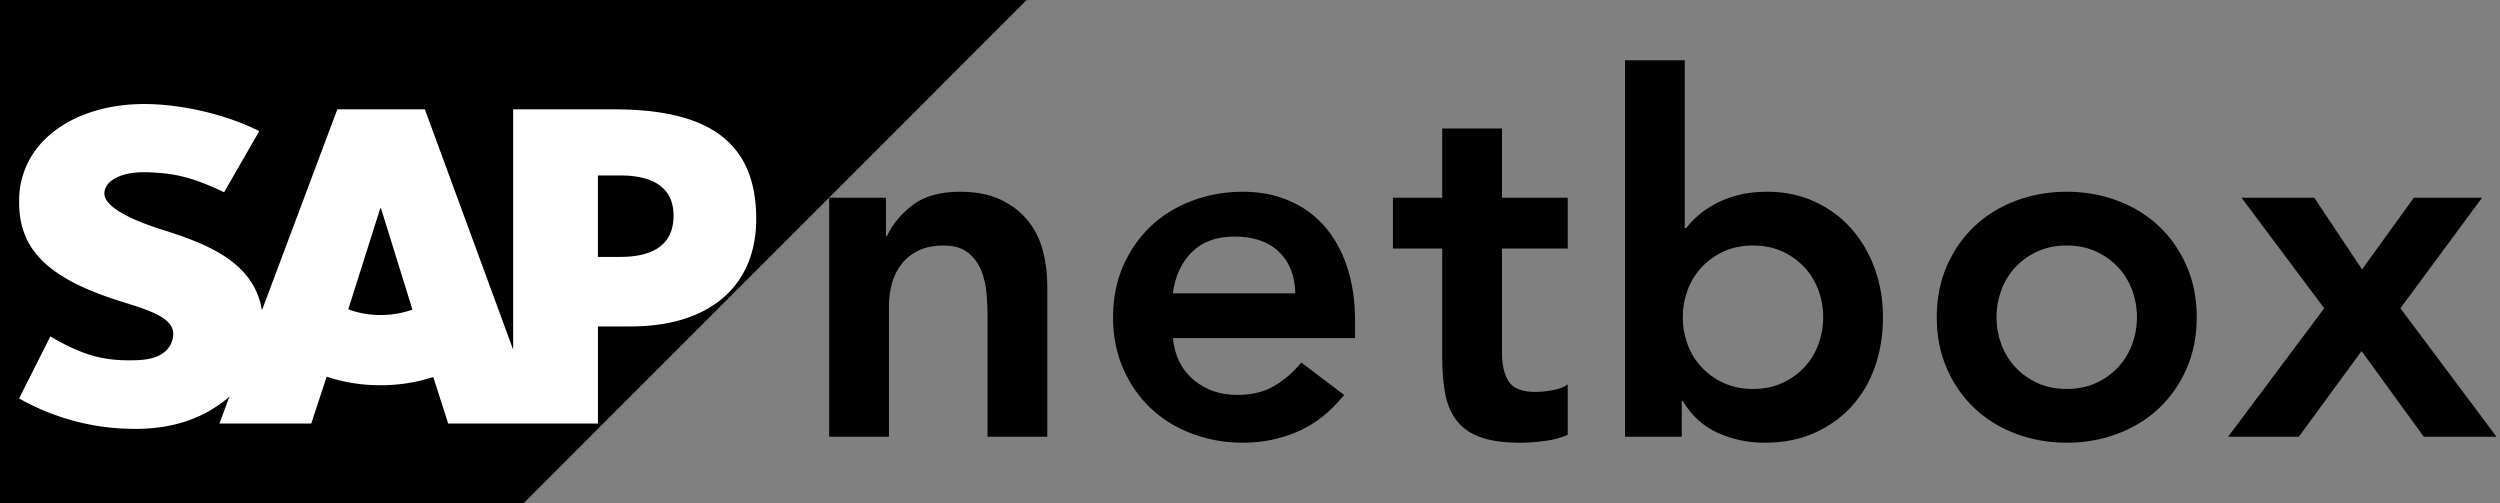 <svg width="1004" height="202" xmlns="http://www.w3.org/2000/svg" data-name="Layer 1">

 <rect width="100%" height="100%" fill="#808080" stroke="none"/>

 <g>
  <title>Layer 1</title>
  <polyline id="svg_2" fill-rule="evenodd" points="-0.05,204 208.37,204 412.33,0 -0.05,0 -0.05,204 " class="cls-1"/>
  <path id="svg_3" fill="#fff" fill-rule="evenodd" d="m246.68,43.915l-40.59,0l0,96.52l-35.46,-96.52l-35.16,0l-30.28,80.72c-3.22,-20.35 -24.28,-27.38 -40.84,-32.65c-10.94,-3.51 -22.54,-8.68 -22.43,-14.39c0.09,-4.68 6.22,-9 18.37,-8.38c8.17,0.43 15.38,1.09 29.71,8l14.11,-24.55c-13.09,-6.66 -31.17,-10.87 -46,-10.89l-0.11,0c-17.28,0 -31.68,5.6 -40.61,14.83a34.23,34.23 0 0 0 -9.71,23.68c-0.23,12.45 4.34,21.29 13.94,28.34c8.1,5.94 18.47,9.79 27.6,12.62c11.27,3.49 20.47,6.53 20.36,13a9.52,9.52 0 0 1 -2.67,6.34c-2.81,2.9 -7.12,4 -13.08,4.1c-11.5,0.24 -20,-1.56 -33.61,-9.59l-12.54,24.91a93.83,93.83 0 0 0 45.95,12.22l2.11,0c14.25,-0.25 25.74,-4.31 34.93,-11.71c0.53,-0.41 1,-0.84 1.49,-1.28l-4.04,10.86l36.88,0l6.19,-18.82a67.4,67.4 0 0 0 21.67,3.43a68.33,68.33 0 0 0 21.14,-3.29l6,18.68l60.13,0l0,-39l13.12,0c31.7,0 50.45,-16.15 50.45,-43.2c-0.01,-30.15 -18.23,-43.98 -57.02,-43.98zm-93.82,82.59a36.92,36.92 0 0 1 -13,-2.28l12.86,-40.59l0.28,0l12.64,40.71a38.5,38.5 0 0 1 -12.78,2.16zm96.2,-23.33l-8.94,0l0,-32.71l8.94,0c11.93,0 21.44,4 21.44,16.14c0,12.6 -9.51,16.57 -21.44,16.57" class="cls-2"/>
  <path id="svg_4" d="m333,175.4l0,-96l22.8,0l0,15.4l0.4,0q3.4,-7.2 10.4,-12.5q7,-5.3 19,-5.3l0,0q9.6,0 16.3,3.2q6.7,3.2 10.9,8.4q4.2,5.2 6,12q1.8,6.8 1.8,14.2l0,0l0,60.6l-24,0l0,-48.6q0,-4 -0.4,-8.9q-0.4,-4.9 -2.1,-9.2q-1.7,-4.3 -5.3,-7.2q-3.6,-2.9 -9.8,-2.9l0,0q-6,0 -10.1,2q-4.1,2 -6.8,5.4q-2.7,3.4 -3.9,7.8q-1.2,4.4 -1.2,9.2l0,0l0,52.4l-24,0zm211.2,-39.6l-73.2,0q1.2,10.8 8.4,16.8q7.2,6 17.4,6l0,0q9,0 15.1,-3.7q6.1,-3.7 10.7,-9.3l0,0l17.2,13q-8.4,10.4 -18.8,14.8q-10.4,4.4 -21.8,4.4l0,0q-10.8,0 -20.4,-3.6q-9.6,-3.6 -16.6,-10.2q-7,-6.6 -11.1,-15.9q-4.1,-9.3 -4.1,-20.7l0,0q0,-11.4 4.1,-20.7q4.1,-9.3 11.1,-15.9q7,-6.6 16.6,-10.2q9.6,-3.6 20.4,-3.6l0,0q10,0 18.3,3.5q8.3,3.5 14.2,10.1q5.9,6.6 9.2,16.3q3.3,9.7 3.3,22.3l0,0l0,6.6zm-73.2,-18l49.2,0q-0.2,-10.6 -6.6,-16.7q-6.4,-6.1 -17.8,-6.1l0,0q-10.8,0 -17.1,6.2q-6.3,6.2 -7.7,16.6l0,0zm108.2,-18l-19.8,0l0,-20.4l19.8,0l0,-27.8l24,0l0,27.8l26.4,0l0,20.4l-26.4,0l0,42q0,7.2 2.7,11.4q2.7,4.2 10.7,4.2l0,0q3.2,0 7,-0.7q3.8,-0.7 6,-2.3l0,0l0,20.2q-3.8,1.8 -9.3,2.5q-5.5,0.7 -9.7,0.7l0,0q-9.6,0 -15.7,-2.1q-6.1,-2.1 -9.6,-6.4q-3.5,-4.3 -4.8,-10.7q-1.3,-6.4 -1.3,-14.8l0,0l0,-44zm73.4,75.6l0,-151.2l24,0l0,67.4l0.6,0q1.8,-2.4 4.6,-4.9q2.8,-2.5 6.8,-4.7q4,-2.2 9.2,-3.6q5.2,-1.4 12,-1.4l0,0q10.2,0 18.8,3.9q8.6,3.9 14.7,10.7q6.1,6.8 9.5,16q3.4,9.2 3.4,19.8l0,0q0,10.6 -3.2,19.8q-3.2,9.2 -9.4,16q-6.2,6.8 -15,10.7q-8.8,3.9 -19.8,3.9l0,0q-10.2,0 -19,-4q-8.8,-4 -14,-12.8l0,0l-0.4,0l0,14.4l-22.8,0zm79.6,-48l0,0q0,-5.6 -1.9,-10.8q-1.9,-5.2 -5.6,-9.2q-3.7,-4 -8.9,-6.4q-5.2,-2.4 -11.8,-2.4l0,0q-6.6,0 -11.8,2.4q-5.2,2.4 -8.9,6.4q-3.7,4 -5.6,9.2q-1.9,5.2 -1.9,10.8l0,0q0,5.6 1.9,10.8q1.9,5.2 5.6,9.2q3.7,4 8.9,6.4q5.2,2.4 11.8,2.4l0,0q6.6,0 11.8,-2.4q5.2,-2.4 8.9,-6.4q3.7,-4 5.6,-9.2q1.9,-5.2 1.9,-10.8zm45.6,0l0,0q0,-11.4 4.1,-20.7q4.1,-9.3 11.1,-15.9q7,-6.6 16.6,-10.2q9.6,-3.6 20.4,-3.6l0,0q10.8,0 20.4,3.6q9.6,3.6 16.6,10.2q7,6.6 11.1,15.9q4.1,9.3 4.1,20.7l0,0q0,11.4 -4.1,20.7q-4.1,9.3 -11.1,15.9q-7,6.6 -16.6,10.2q-9.6,3.6 -20.4,3.6l0,0q-10.8,0 -20.4,-3.6q-9.6,-3.6 -16.6,-10.2q-7,-6.6 -11.1,-15.9q-4.1,-9.3 -4.1,-20.7zm24,0l0,0q0,5.6 1.9,10.8q1.9,5.2 5.6,9.2q3.7,4 8.9,6.4q5.2,2.4 11.8,2.4l0,0q6.6,0 11.8,-2.4q5.2,-2.4 8.9,-6.4q3.7,-4 5.6,-9.2q1.9,-5.2 1.9,-10.8l0,0q0,-5.6 -1.9,-10.8q-1.9,-5.2 -5.6,-9.2q-3.7,-4 -8.9,-6.4q-5.2,-2.4 -11.8,-2.4l0,0q-6.6,0 -11.8,2.4q-5.2,2.4 -8.9,6.4q-3.7,4 -5.6,9.2q-1.9,5.2 -1.9,10.8zm93,48l38.6,-51.6l-33.2,-44.4l29.2,0l19.2,28.8l20.8,-28.8l27.4,0l-32.8,44.4l38.6,51.6l-29.2,0l-25,-34.4l-25.2,34.4l-28.4,0z"/>
 </g>
</svg>